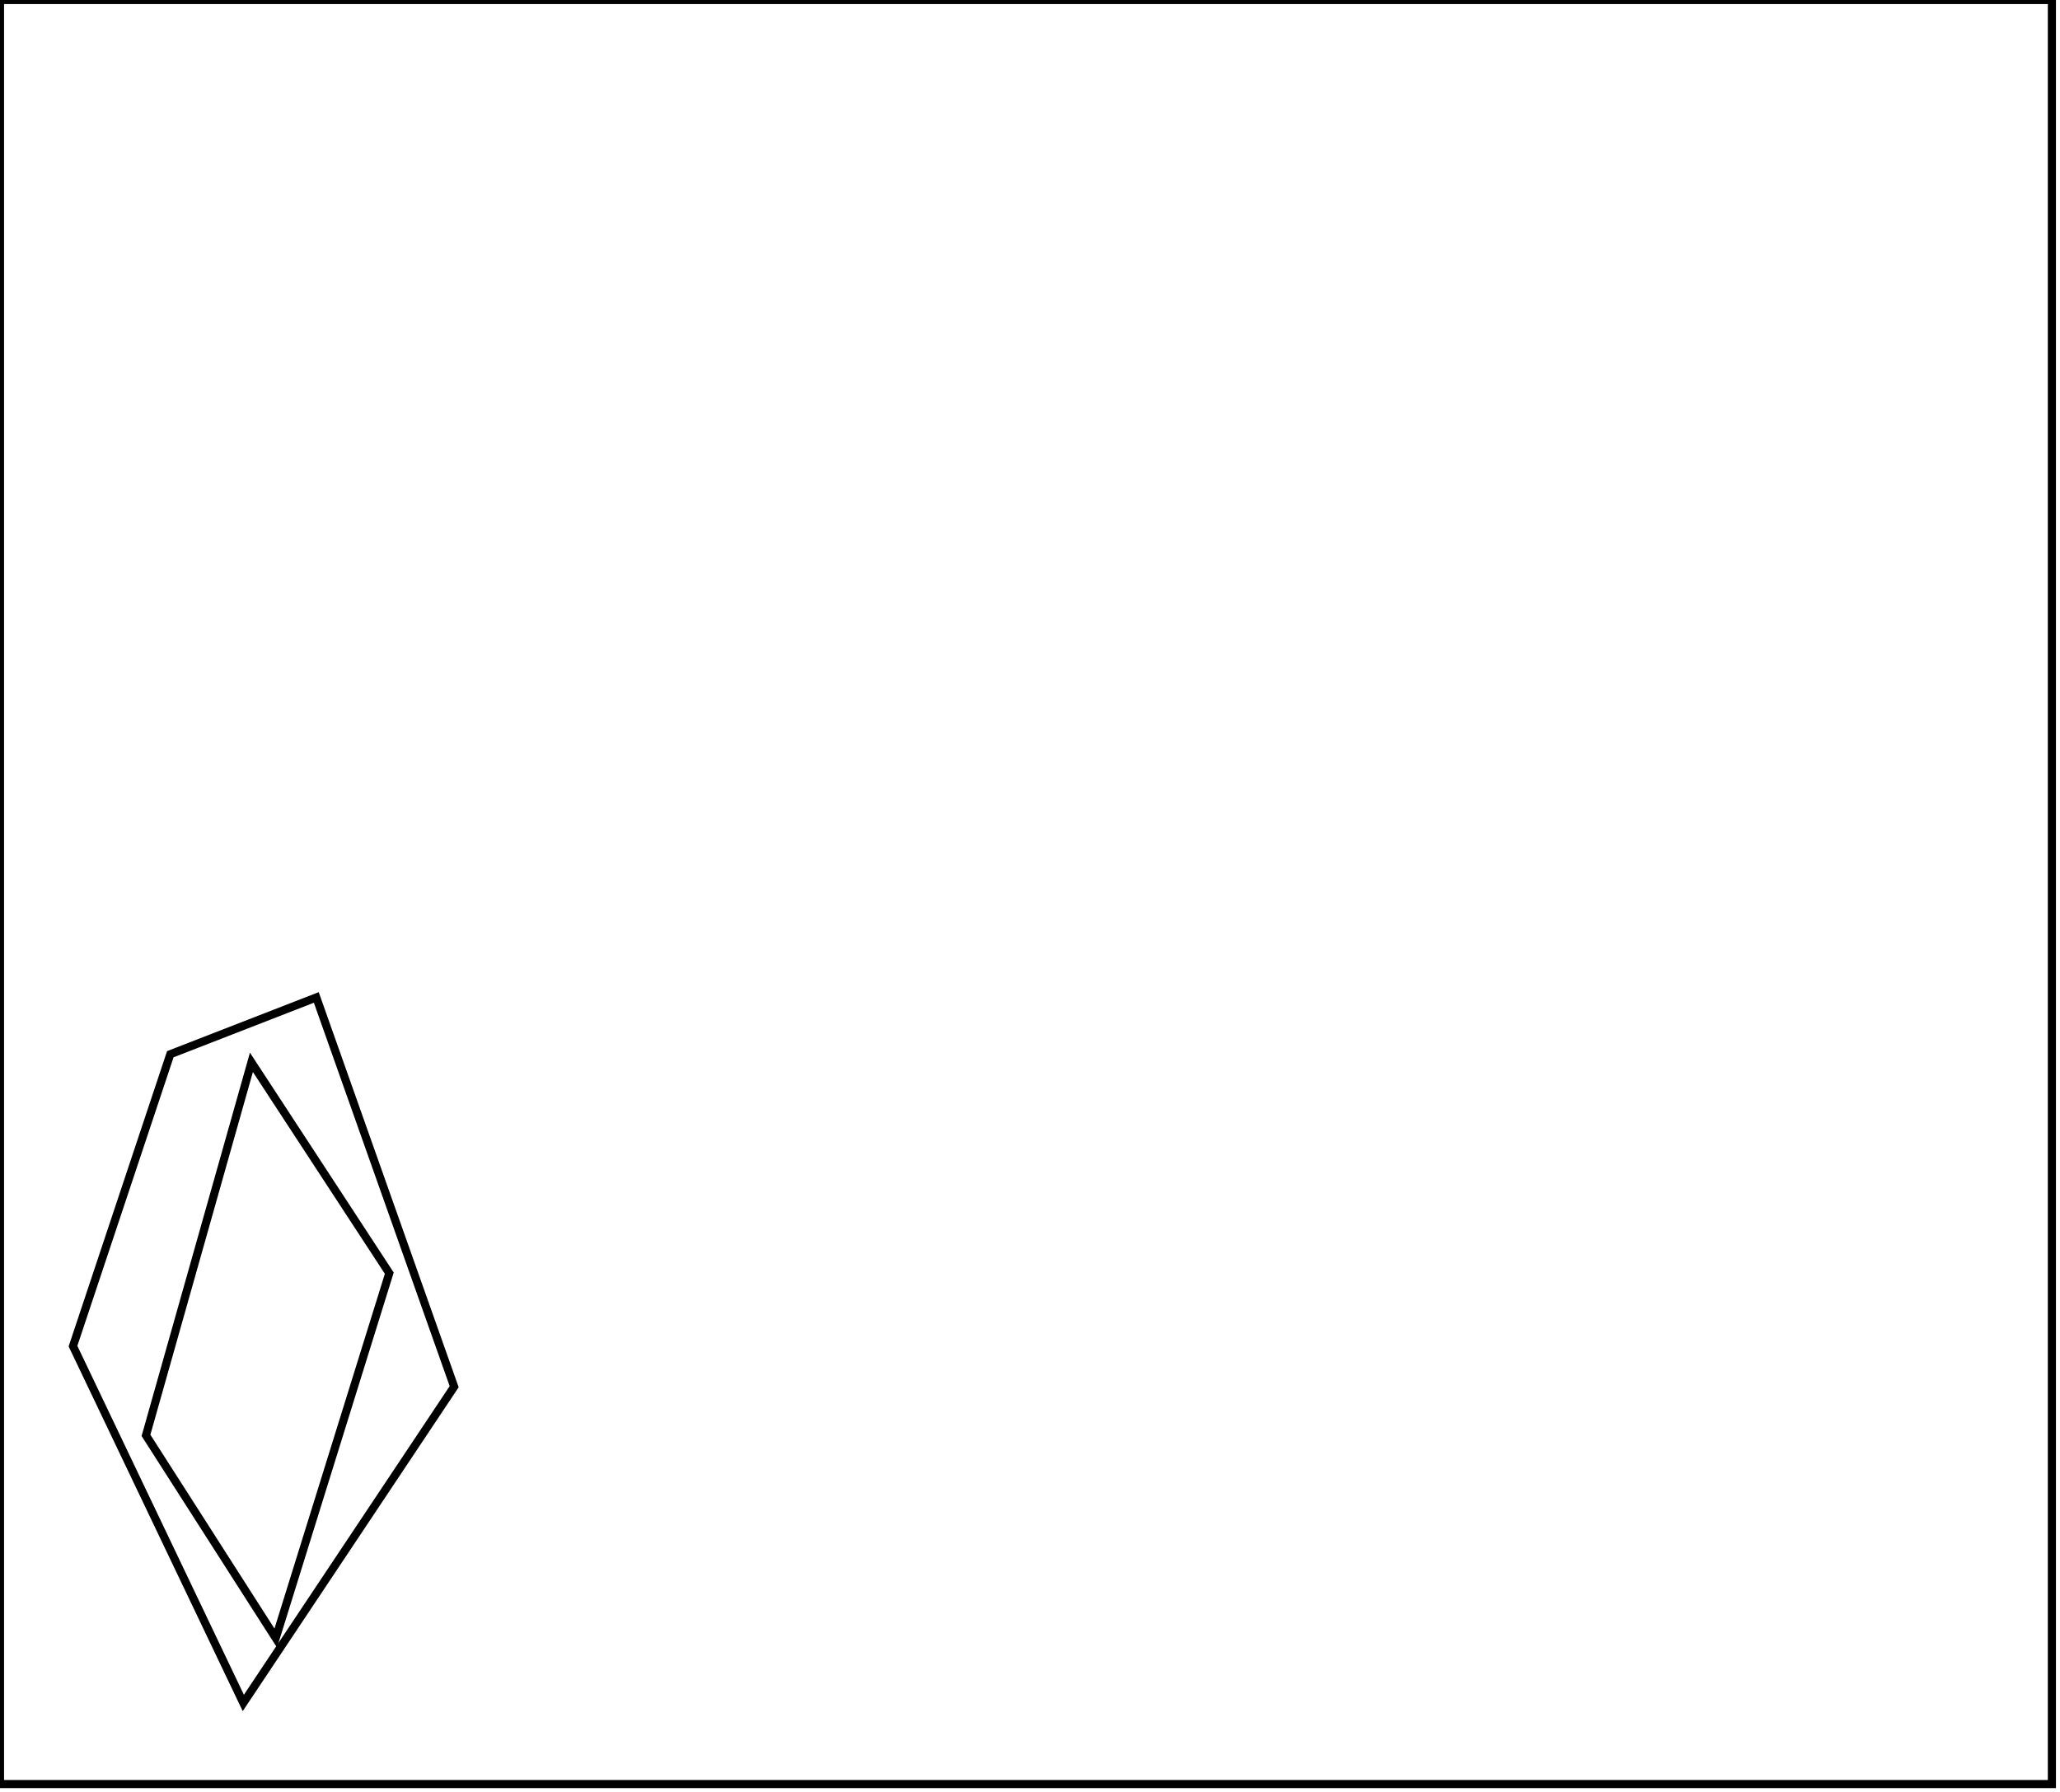 <?xml version="1.0" encoding="utf-8" ?>
<svg baseProfile="full" height="221" version="1.1" width="254" xmlns="http://www.w3.org/2000/svg" xmlns:ev="http://www.w3.org/2001/xml-events" xmlns:xlink="http://www.w3.org/1999/xlink"><defs /><rect fill="white" height="221" width="254" x="0" y="0" /><path d="M 31,131 L 18,177 L 34,202 L 48,157 Z" fill="none" stroke="black" stroke-width="1" /><path d="M 39,123 L 56,171 L 30,210 L 9,166 L 21,130 Z" fill="none" stroke="black" stroke-width="1" /><path d="M 0,0 L 0,220 L 253,220 L 253,0 Z" fill="none" stroke="black" stroke-width="1" /></svg>